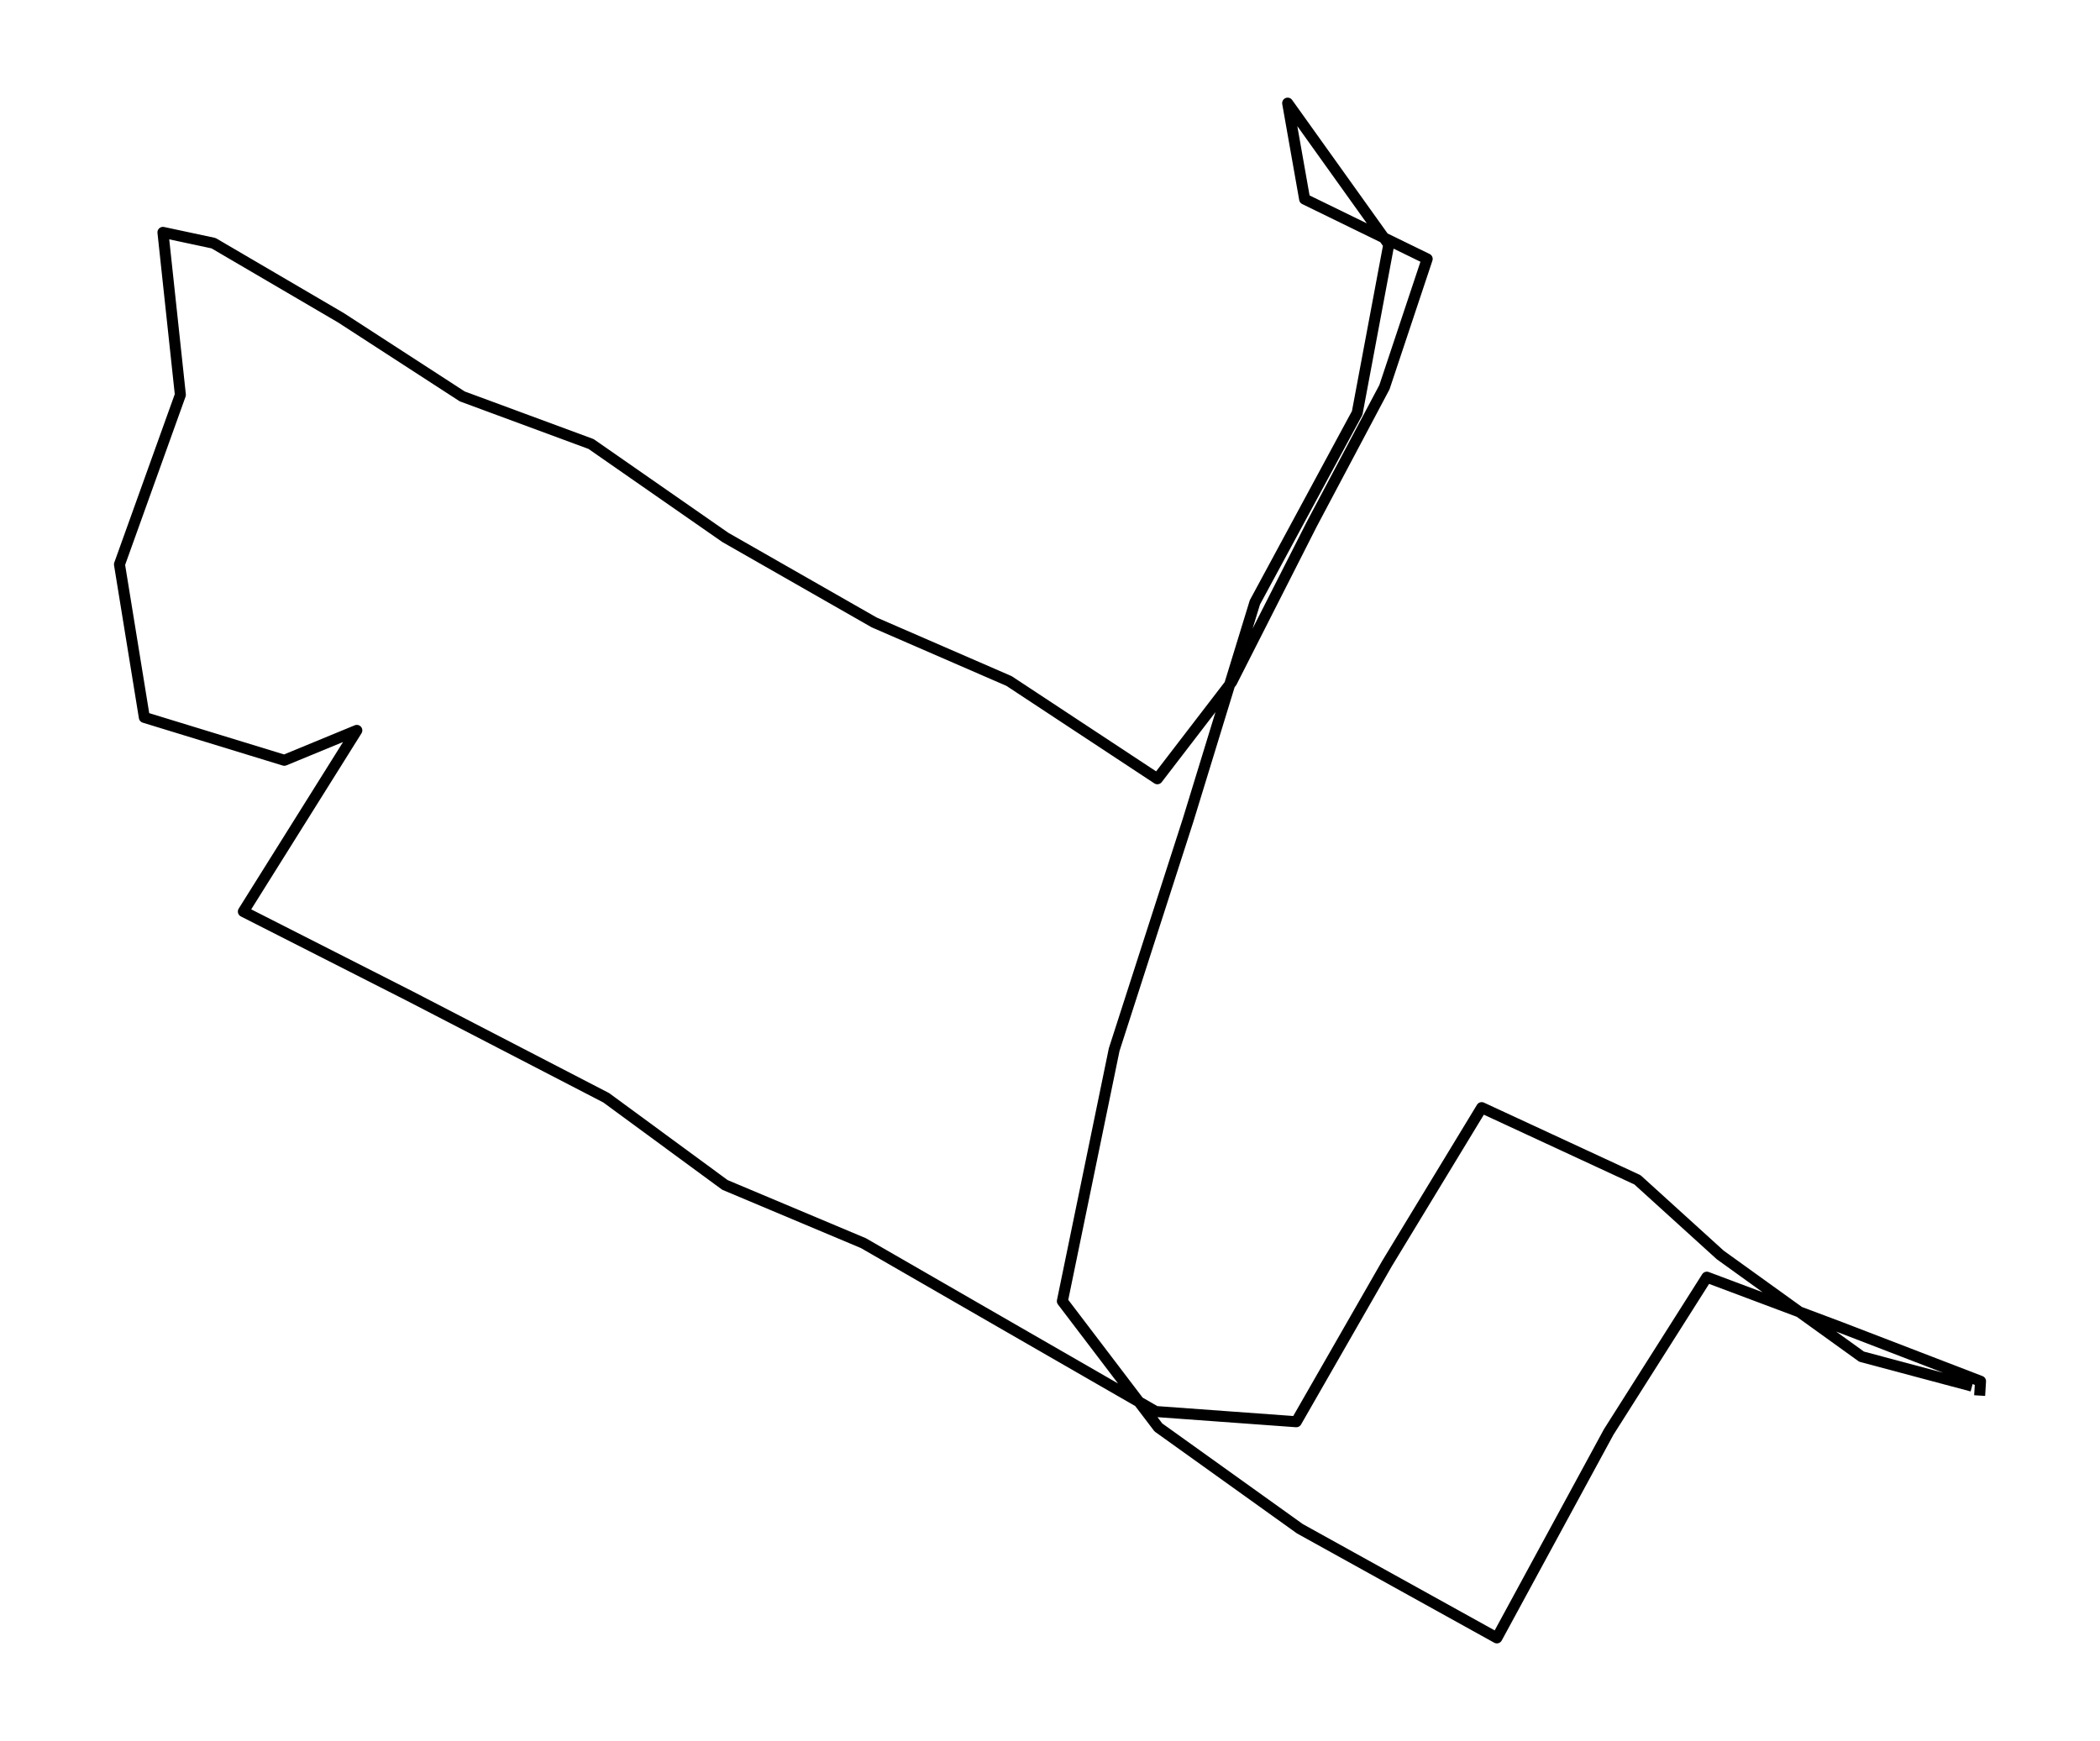 <?xml version="1.0" encoding="utf-8" standalone="no"?>
<!DOCTYPE svg PUBLIC "-//W3C//DTD SVG 1.1//EN"
  "http://www.w3.org/Graphics/SVG/1.1/DTD/svg11.dtd">
<svg height="474.646pt" version="1.1" viewBox="0 0 572.4 474.646" width="572.4pt" xmlns="http://www.w3.org/2000/svg" xmlns:xlink="http://www.w3.org/1999/xlink">
 <defs>
  <style type="text/css">*{stroke-linecap:butt;stroke-linejoin:round;}</style>
 </defs>
 <g id="figure_1">
  <g id="patch_1">
   <path d="M 0 474.646 
L 572.4 474.646 
L 572.4 0 
L 0 0 
z
" style="fill:none;"/>
  </g>
  <g id="axes_1">
   <g id="LineCollection_1">
    <path clip-path="url(#pab1627433f)" d="M 537.523 377.891 
L 507.406 369.848 
L 468.888 342.126 
L 446.321 321.642 
L 403.866 301.964 
L 378.051 344.485 
L 353.333 387.597 
L 315.018 384.808 
L 274.876 361.697 
L 235.343 338.909 
L 197.596 323.037 
L 165.247 299.282 
L 111.711 271.56 
L 66.333 248.503 
L 97.261 199.118 
L 77.495 207.269 
L 39.342 195.579 
L 32.564 153.862 
L 49.164 107.64 
L 44.415 63.349 
L 58.215 66.299 
L 92.918 86.621 
L 125.998 108.069 
L 161.107 121.046 
L 197.717 146.516 
L 238.265 169.68 
L 275.038 185.659 
L 315.464 212.309 
L 335.718 185.927 
L 357.595 142.816 
L 377.361 105.549 
L 389.01 70.588 
L 355.606 54.287 
L 350.979 28.12 
L 378.538 66.674 
L 369.934 112.574 
L 342.05 164.211 
L 323.866 223.516 
L 303.694 286.145 
L 289.569 354.727 
L 315.748 389.152 
L 354.307 416.766 
L 408.006 446.526 
L 438.487 390.385 
L 465.235 348.185 
L 501.805 361.912 
L 539.836 376.551 
L 539.593 380.465 
" style="fill:none;stroke:#000000;stroke-width:3;"/>
   </g>
  </g>
 </g>
 <defs>
  <clipPath id="pab1627433f">
   <rect height="460.246" width="558" x="7.2" y="7.2"/>
  </clipPath>
 </defs>
</svg>
